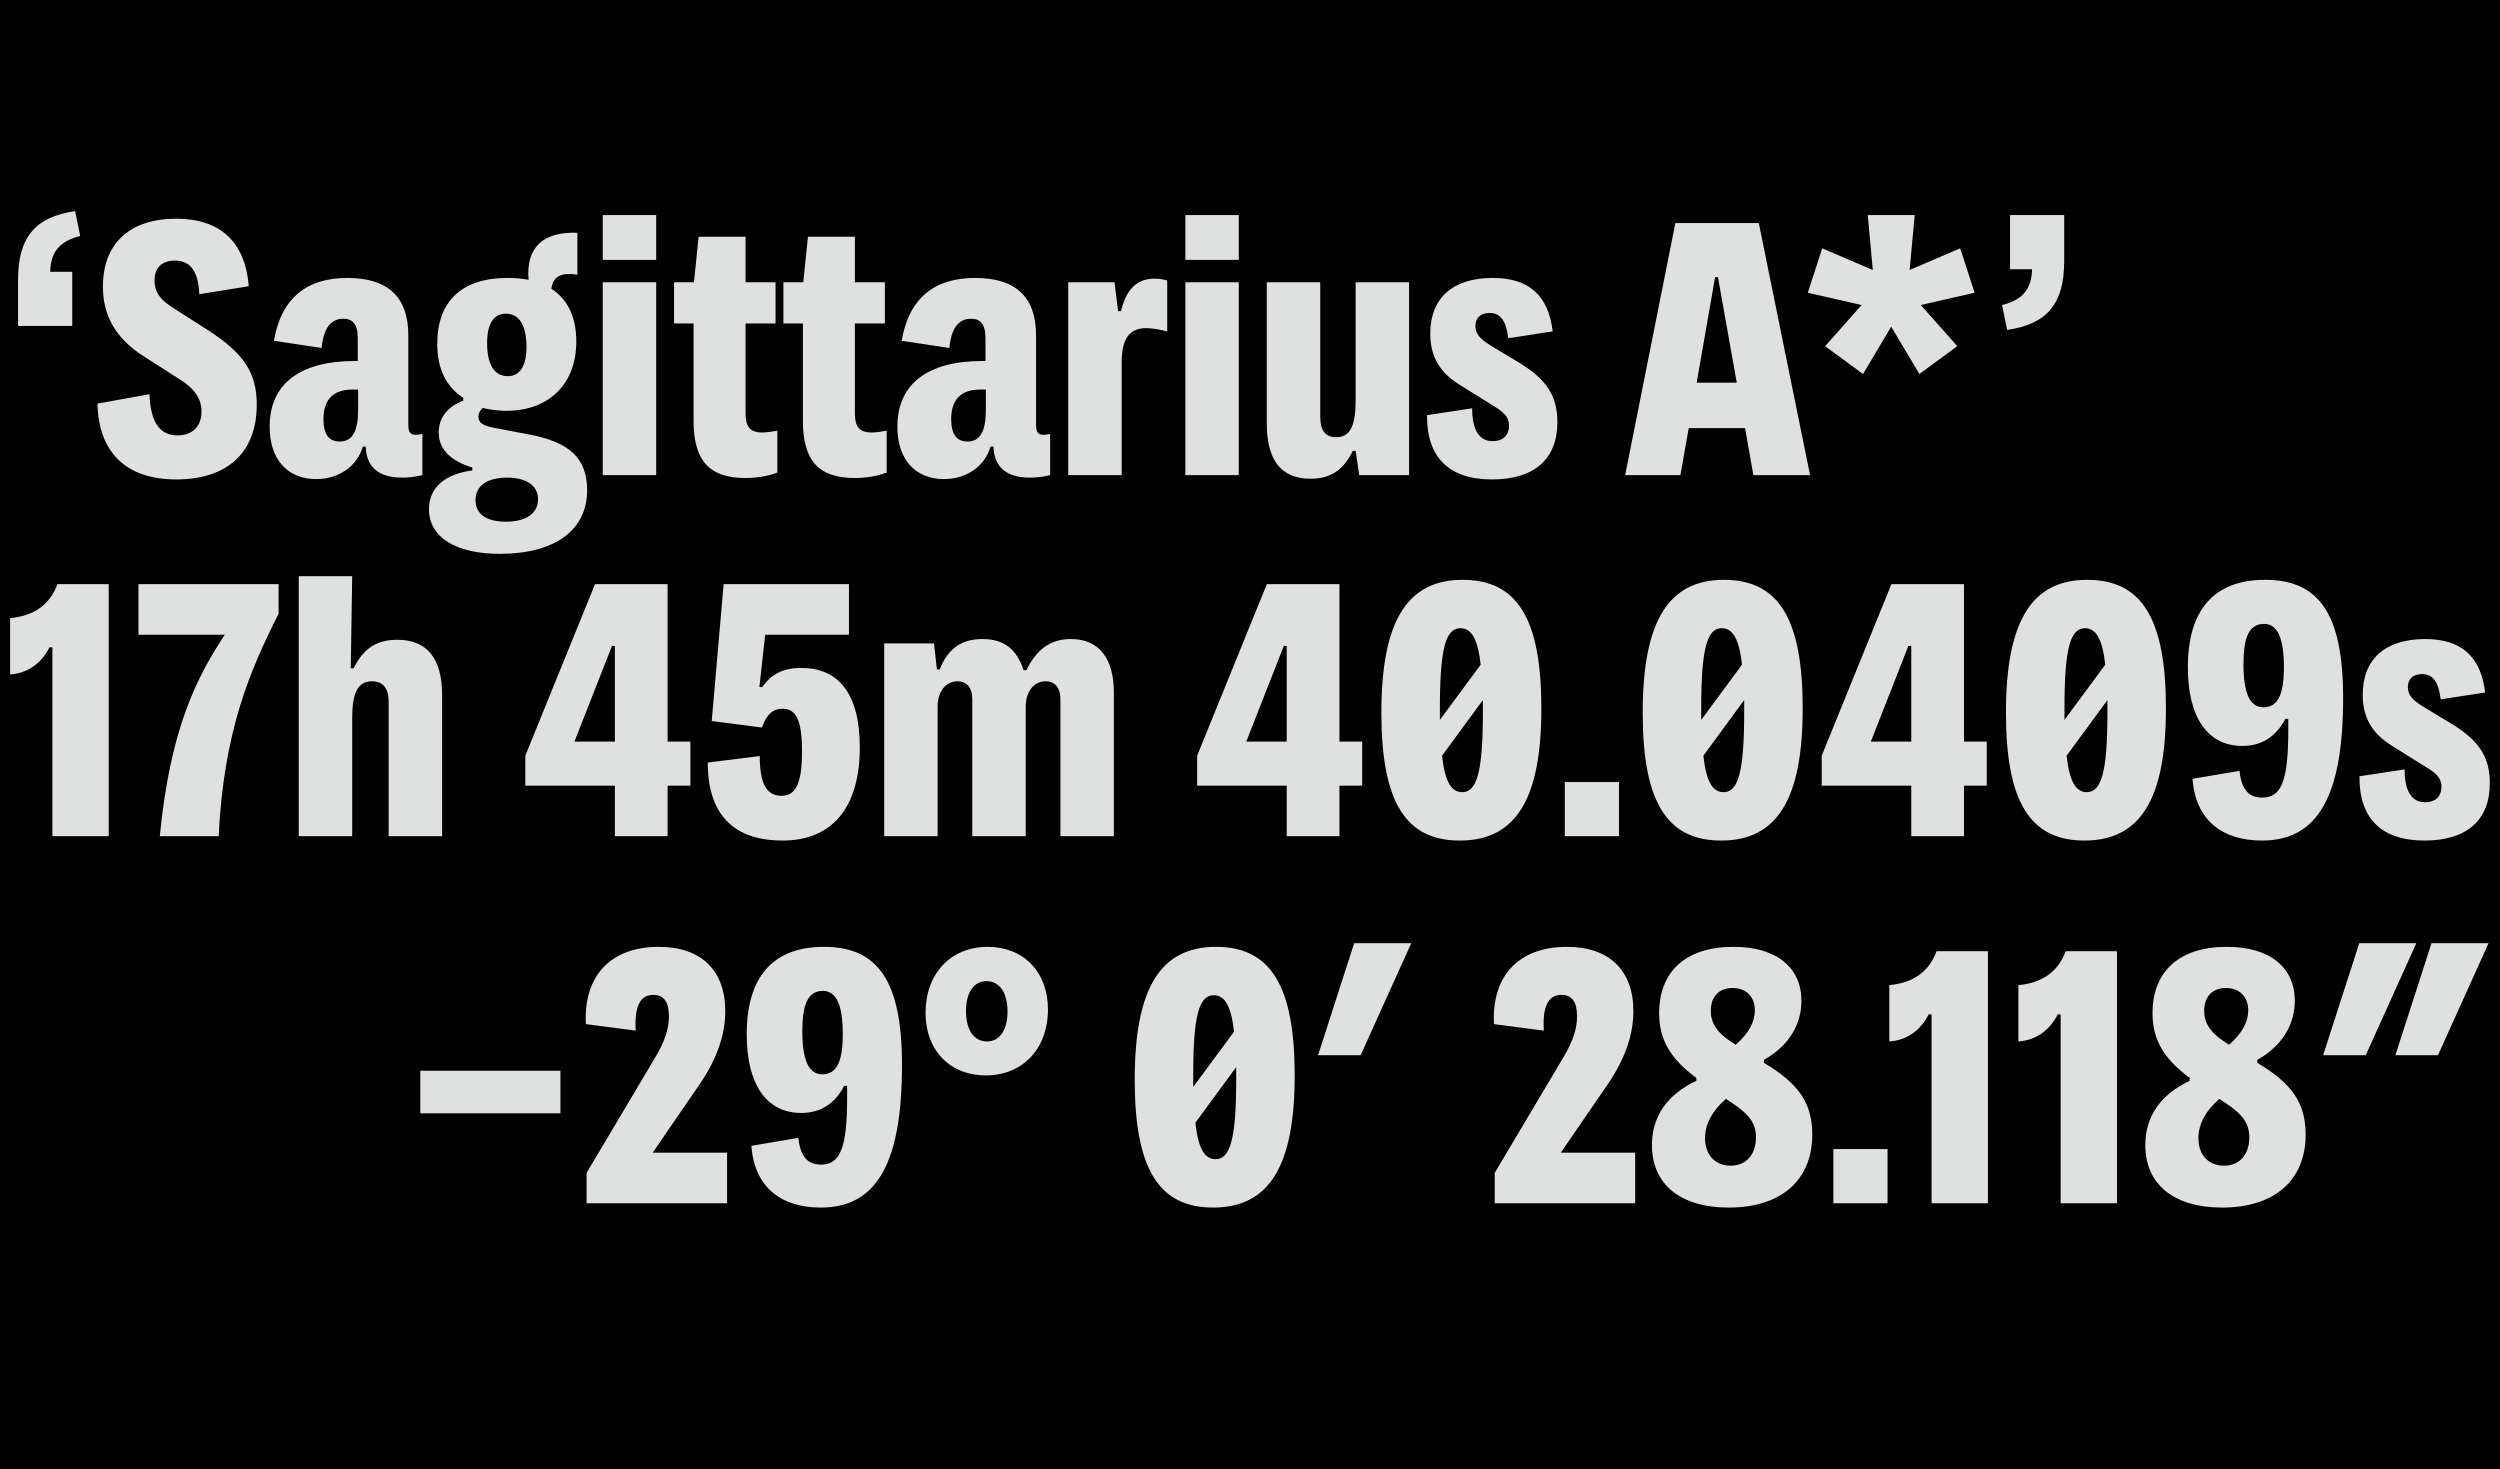 <svg width="1710" height="1005" viewBox="0 0 1710 1005" fill="none" xmlns="http://www.w3.org/2000/svg">
<g clip-path="url(#clip0_59_13)">
<rect width="1710" height="1005" fill="black"/>
<path d="M12.363 222.959V191.341C12.363 162.441 23.972 148.361 51.39 144.409L54.849 161.453C40.522 164.911 34.594 172.815 34.347 185.907H49.414V222.959H12.363ZM120.531 327.939C86.196 327.939 67.423 309.413 66.682 276.066L102.252 269.644C102.993 289.899 109.909 297.803 121.519 297.803C131.152 297.803 137.821 292.122 137.821 281.501C137.821 271.867 132.14 265.445 123.742 260.011L97.558 243.214C79.28 231.357 70.387 216.042 70.387 196.034C70.387 166.393 88.913 149.596 120.531 149.596C150.666 149.596 167.71 165.405 170.18 195.787L136.339 201.222C135.598 185.66 130.411 178.25 119.542 178.25C110.897 178.25 105.71 182.943 105.71 191.835C105.71 200.481 110.403 205.421 118.06 210.361L142.021 225.676C166.969 241.732 175.614 255.07 175.614 276.807C175.614 309.907 155.112 327.939 120.531 327.939ZM216.298 327.692C196.537 327.692 184.433 314.106 184.433 291.875C184.433 262.728 204.935 246.919 242.728 246.919H244.704V231.357C244.704 221.477 240.999 218.019 234.824 218.019C226.178 218.019 221.238 224.688 220.003 238.026L187.397 233.086C192.091 204.68 209.134 190.106 237.541 190.106C265.453 190.106 279.286 203.198 279.286 229.381V290.393C279.286 296.568 281.015 298.544 288.919 296.815V324.975C282.991 326.457 278.051 326.704 275.087 326.704C259.031 326.704 250.632 319.54 250.138 305.461H248.162C244.21 319.046 231.613 327.692 216.298 327.692ZM232.354 302.003C240.999 302.003 244.951 295.086 244.951 280.265V266.433H241.246C227.907 266.433 221.238 273.349 221.238 286.688C221.238 297.309 225.19 302.003 232.354 302.003ZM341.822 378.823C311.687 378.823 293.408 367.461 293.408 348.194C293.408 333.62 304.276 324.234 323.049 321.763V319.787C307.735 315.094 300.077 306.943 300.077 295.827C300.077 285.947 305.758 278.289 316.874 274.09V272.114C305.017 264.457 299.089 252.106 299.089 235.309C299.089 205.915 315.886 190.106 347.256 190.106C352.444 190.106 357.137 190.6 361.583 191.341C359.607 169.604 371.217 158.242 394.93 159.23V187.883C383.814 186.154 378.133 189.118 377.145 197.517C388.26 204.68 394.189 216.783 394.189 233.58C394.189 262.481 375.663 281.007 346.268 281.007C340.834 281.007 335.153 280.265 330.213 279.03C328.237 280.76 327.249 282.736 327.249 284.959C327.249 289.158 330.213 291.134 337.87 292.616L362.571 297.309C389.742 302.497 401.599 313.612 401.599 335.349C401.599 362.767 379.368 378.823 341.822 378.823ZM347.256 257.293C355.655 257.293 360.101 250.377 360.101 237.285C360.101 222.465 355.161 214.56 346.021 214.56C337.623 214.56 333.177 221.477 333.177 234.568C333.177 249.389 338.117 257.293 347.256 257.293ZM346.021 356.839C359.854 356.839 368.005 351.158 368.005 341.524C368.005 331.891 359.854 326.704 346.762 326.704C333.424 326.704 325.272 332.138 325.272 342.018C325.272 351.652 332.683 356.839 346.021 356.839ZM412.275 177.756V147.126H448.832V177.756H412.275ZM412.275 324.975V193.07H448.832V324.975H412.275ZM509.73 326.951C485.276 326.951 474.408 315.094 474.408 287.923V221.23H461.069V193.07H474.655L477.866 161.947H509.977V193.07H530.479V221.23H509.977V282.983C509.977 291.628 512.942 295.827 521.34 295.827C524.304 295.827 527.762 295.333 531.714 294.592V323.246C525.045 325.716 517.635 326.951 509.73 326.951ZM584.509 326.951C560.055 326.951 549.187 315.094 549.187 287.923V221.23H535.848V193.07H549.434L552.645 161.947H584.756V193.07H605.258V221.23H584.756V282.983C584.756 291.628 587.721 295.827 596.119 295.827C599.083 295.827 602.541 295.333 606.493 294.592V323.246C599.824 325.716 592.414 326.951 584.509 326.951ZM645.674 327.692C625.913 327.692 613.809 314.106 613.809 291.875C613.809 262.728 634.311 246.919 672.104 246.919H674.08V231.357C674.08 221.477 670.375 218.019 664.2 218.019C655.554 218.019 650.614 224.688 649.379 238.026L616.773 233.086C621.467 204.68 638.51 190.106 666.917 190.106C694.829 190.106 708.662 203.198 708.662 229.381V290.393C708.662 296.568 710.391 298.544 718.295 296.815V324.975C712.367 326.457 707.427 326.704 704.463 326.704C688.407 326.704 680.008 319.54 679.514 305.461H677.538C673.586 319.046 660.988 327.692 645.674 327.692ZM661.729 302.003C670.375 302.003 674.327 295.086 674.327 280.265V266.433H670.622C657.283 266.433 650.614 273.349 650.614 286.688C650.614 297.309 654.566 302.003 661.729 302.003ZM730.688 324.975V193.07H762.306L764.776 212.831H766.752C770.457 197.517 777.867 190.6 789.724 190.6C791.947 190.6 794.911 190.847 798.369 191.835V226.664C793.182 225.429 788.242 224.441 784.043 224.441C772.433 224.441 767.246 231.851 767.246 247.66V324.975H730.688ZM810.774 177.756V147.126H847.332V177.756H810.774ZM810.774 324.975V193.07H847.332V324.975H810.774ZM896.373 327.445C875.624 327.445 866.485 313.859 866.485 289.652V193.07H903.043V284.959C903.043 294.098 906.254 299.038 913.911 299.038C923.545 299.038 927.25 291.381 927.25 273.843V193.07H963.807V324.975H929.72L927.25 308.425H925.274C919.098 321.269 910.453 327.445 896.373 327.445ZM1020.54 327.939C990.9 327.939 975.832 312.624 976.079 283.971L1006.96 279.277C1006.96 294.345 1011.9 301.756 1021.04 301.756C1027.46 301.756 1032.15 298.297 1032.15 291.134C1032.15 286.441 1030.17 282.983 1023.01 278.536L998.063 262.975C984.23 254.329 978.302 243.214 978.302 228.146C978.302 203.692 993.864 190.106 1021.04 190.106C1045.74 190.106 1059.07 201.963 1062.04 226.664L1031.66 231.357C1030.17 219.254 1026.22 214.066 1018.81 214.066C1012.88 214.066 1009.18 217.277 1009.18 222.959C1009.18 228.393 1012.39 231.851 1019.55 236.297L1038.82 247.907C1058.09 259.516 1065.25 271.126 1065.25 288.664C1065.25 314.106 1049.44 327.939 1020.54 327.939ZM1111.61 324.975L1145.95 152.56H1203.01L1238.08 324.975H1199.3L1193.62 292.863H1155.09L1149.4 324.975H1111.61ZM1173.12 189.612L1160.52 261.74H1187.94L1175.09 189.612H1173.12ZM1274.32 255.811L1248.39 236.791L1273.34 208.632L1236.53 200.234L1246.41 169.851L1280.99 184.672L1277.54 147.126H1309.65L1306.19 184.672L1340.77 169.851L1350.65 200.234L1313.85 208.632L1338.79 236.791L1312.86 255.811L1293.59 223.453L1274.32 255.811ZM1372.88 225.676L1369.42 208.632C1383.75 205.174 1389.68 197.27 1389.92 184.178H1374.86V147.126H1411.91V178.744C1411.91 207.644 1400.3 221.724 1372.88 225.676ZM35.829 571.975V442.787H33.853C27.924 454.397 18.291 460.572 6.928 461.313V422.779C23.231 421.297 34.1 413.64 39.287 399.56H74.362V571.975H35.829ZM109.295 571.975C116.459 498.118 134.738 463.042 153.757 434.142H94.722V399.56H190.562V419.815C171.048 458.349 153.016 500.094 149.558 571.975H109.295ZM204.341 571.975V394.126H240.899L239.911 457.114H241.887C248.556 443.528 257.695 437.6 271.775 437.6C292.524 437.6 302.405 450.939 302.405 475.393V571.975H265.847V480.086C265.847 470.947 262.142 466.007 254.484 466.007C244.851 466.007 240.899 473.664 240.899 491.202V571.975H204.341ZM420.578 571.975V537.393H359.32V516.891L406.993 399.56H456.642V507.258H472.204V537.393H456.642V571.975H420.578ZM418.602 441.799L392.913 507.258H420.578V441.799H418.602ZM535.232 574.939C501.639 574.939 484.101 556.907 484.101 521.584L519.671 517.138C519.671 535.664 524.117 544.309 534.491 544.309C544.125 544.309 548.571 536.405 548.571 513.927C548.571 492.684 544.619 484.779 535.232 484.779C528.81 484.779 524.364 488.485 521.153 497.624L486.818 493.178L494.969 399.56H580.683V434.142H523.376L519.424 469.959H521.4C527.328 461.313 535.479 456.867 548.077 456.867C572.778 456.867 588.093 473.417 588.093 511.21C588.093 553.202 568.579 574.939 535.232 574.939ZM604.77 571.975V440.07H638.858L640.834 457.855H642.81C648.491 443.034 658.372 437.106 671.957 437.106C686.778 437.106 695.423 444.023 700.117 458.349H702.093C709.009 444.27 718.395 437.106 732.475 437.106C752.236 437.106 761.87 450.939 761.87 473.664V571.975H725.312V478.11C725.312 470.453 721.607 466.007 715.184 466.007C707.033 466.007 701.599 473.17 701.599 483.297V571.975H665.041V478.11C665.041 470.453 661.336 466.007 654.913 466.007C646.762 466.007 641.328 473.17 641.328 483.297V571.975H604.77ZM880.107 571.975V537.393H818.848V516.891L866.522 399.56H916.171V507.258H931.733V537.393H916.171V571.975H880.107ZM878.131 441.799L852.442 507.258H880.107V441.799H878.131ZM998.466 574.939C961.415 574.939 944.865 548.508 944.865 487.497C944.865 425.003 962.403 396.596 1000.44 396.596C1037.74 396.596 1054.29 423.027 1054.29 484.532C1054.29 546.779 1036.75 574.939 998.466 574.939ZM984.881 484.779C984.881 487.497 984.881 490.214 984.881 492.437L1012.79 454.644C1010.82 436.859 1006.37 429.696 998.96 429.696C988.833 429.696 984.881 443.528 984.881 484.779ZM1000.2 541.839C1010.32 541.839 1014.28 527.512 1014.28 487.25C1014.28 484.285 1014.28 481.568 1014.28 478.851L986.363 516.891C988.339 534.923 992.785 541.839 1000.2 541.839ZM1070.33 571.975V534.923H1107.38V571.975H1070.33ZM1177.21 574.939C1140.16 574.939 1123.61 548.508 1123.61 487.497C1123.61 425.003 1141.15 396.596 1179.19 396.596C1216.49 396.596 1233.04 423.027 1233.04 484.532C1233.04 546.779 1215.5 574.939 1177.21 574.939ZM1163.63 484.779C1163.63 487.497 1163.63 490.214 1163.63 492.437L1191.54 454.644C1189.56 436.859 1185.12 429.696 1177.71 429.696C1167.58 429.696 1163.63 443.528 1163.63 484.779ZM1178.94 541.839C1189.07 541.839 1193.02 527.512 1193.02 487.25C1193.02 484.285 1193.02 481.568 1193.02 478.851L1165.11 516.891C1167.08 534.923 1171.53 541.839 1178.94 541.839ZM1307.31 571.975V537.393H1246.05V516.891L1293.73 399.56H1343.38V507.258H1358.94V537.393H1343.38V571.975H1307.31ZM1305.34 441.799L1279.65 507.258H1307.31V441.799H1305.34ZM1425.67 574.939C1388.62 574.939 1372.07 548.508 1372.07 487.497C1372.07 425.003 1389.61 396.596 1427.65 396.596C1464.95 396.596 1481.5 423.027 1481.5 484.532C1481.5 546.779 1463.96 574.939 1425.67 574.939ZM1412.09 484.779C1412.09 487.497 1412.09 490.214 1412.09 492.437L1440 454.644C1438.02 436.859 1433.58 429.696 1426.17 429.696C1416.04 429.696 1412.09 443.528 1412.09 484.779ZM1427.4 541.839C1437.53 541.839 1441.48 527.512 1441.48 487.25C1441.48 484.285 1441.48 481.568 1441.48 478.851L1413.57 516.891C1415.54 534.923 1419.99 541.839 1427.4 541.839ZM1547.13 574.939C1520.2 574.939 1501.68 561.106 1499.7 532.7L1531.81 527.265C1533.29 541.098 1538.97 545.544 1547.37 545.544C1562.19 545.544 1565.65 530.477 1565.16 491.696H1563.18C1556.76 503.799 1547.13 510.222 1533.79 510.222C1509.83 510.222 1496.49 490.461 1496.49 456.373C1496.49 417.345 1514.27 396.596 1549.35 396.596C1586.15 396.596 1602.7 419.815 1602.7 477.369C1602.7 544.556 1585.41 574.939 1547.13 574.939ZM1548.11 483.791C1558.24 483.791 1562.19 474.899 1562.19 456.126C1562.19 436.859 1557.99 426.732 1548.61 426.732C1538.48 426.732 1534.53 435.624 1534.53 454.397C1534.53 473.664 1538.73 483.791 1548.11 483.791ZM1658.33 574.939C1628.69 574.939 1613.62 559.624 1613.87 530.971L1644.75 526.277C1644.75 541.345 1649.69 548.756 1658.83 548.756C1665.25 548.756 1669.94 545.297 1669.94 538.134C1669.94 533.441 1667.97 529.983 1660.8 525.536L1635.86 509.975C1622.02 501.329 1616.09 490.214 1616.09 475.146C1616.09 450.692 1631.66 437.106 1658.83 437.106C1683.53 437.106 1696.87 448.963 1699.83 473.664L1669.45 478.357C1667.97 466.254 1664.01 461.066 1656.6 461.066C1650.68 461.066 1646.97 464.277 1646.97 469.959C1646.97 475.393 1650.18 478.851 1657.35 483.297L1676.61 494.907C1695.88 506.516 1703.04 518.126 1703.04 535.664C1703.04 561.106 1687.23 574.939 1658.33 574.939Z" fill="#DEE1E0"/>
<path d="M287.489 761.508V732.36H383.33V761.508H287.489ZM401.231 823.014V802.265L447.916 723.715C454.585 712.599 457.549 703.954 457.549 695.062C457.549 685.428 454.091 680.488 446.928 680.488C437.788 680.488 433.836 688.392 434.824 704.942L400.737 700.496C399.008 667.396 417.78 647.635 450.633 647.635C479.533 647.635 496.083 663.691 496.083 691.603C496.083 708.153 490.155 724.95 477.804 742.735L446.434 788.432H497.318V823.014H401.231ZM561.383 825.978C534.459 825.978 515.933 812.145 513.957 783.739L546.068 778.305C547.55 792.137 553.232 796.583 561.63 796.583C576.451 796.583 579.909 781.516 579.415 742.735H577.439C571.017 754.838 561.383 761.261 548.044 761.261C524.084 761.261 510.746 741.5 510.746 707.412C510.746 668.384 528.531 647.635 563.606 647.635C600.411 647.635 616.961 670.854 616.961 728.408C616.961 795.595 599.67 825.978 561.383 825.978ZM562.371 734.83C572.499 734.83 576.451 725.938 576.451 707.165C576.451 687.898 572.252 677.771 562.865 677.771C552.738 677.771 548.785 686.663 548.785 705.436C548.785 724.703 552.985 734.83 562.371 734.83ZM674.32 735.572C649.618 735.572 633.069 718.281 633.069 692.838C633.069 665.914 650.359 647.635 675.555 647.635C700.256 647.635 716.806 664.926 716.806 690.615C716.806 717.293 699.515 735.572 674.32 735.572ZM675.061 712.352C683.706 712.352 689.14 704.695 689.14 691.85C689.14 679.006 683.706 671.101 674.814 671.101C666.168 671.101 660.734 678.759 660.734 691.603C660.734 704.448 666.168 712.352 675.061 712.352ZM829.744 825.978C792.692 825.978 776.142 799.548 776.142 738.536C776.142 676.042 793.68 647.635 831.72 647.635C869.019 647.635 885.569 674.066 885.569 735.572C885.569 797.818 868.031 825.978 829.744 825.978ZM816.158 735.819C816.158 738.536 816.158 741.253 816.158 743.476L844.071 705.683C842.095 687.898 837.648 680.735 830.238 680.735C820.111 680.735 816.158 694.568 816.158 735.819ZM831.473 792.878C841.601 792.878 845.553 778.552 845.553 738.289C845.553 735.324 845.553 732.607 845.553 729.89L817.64 767.93C819.617 785.962 824.063 792.878 831.473 792.878ZM901.549 721.739L926.25 645.165H965.278L930.697 721.739H901.549ZM1022.38 823.014V802.265L1069.06 723.715C1075.73 712.599 1078.7 703.954 1078.7 695.062C1078.7 685.428 1075.24 680.488 1068.08 680.488C1058.94 680.488 1054.98 688.392 1055.97 704.942L1021.88 700.496C1020.16 667.396 1038.93 647.635 1071.78 647.635C1100.68 647.635 1117.23 663.691 1117.23 691.603C1117.23 708.153 1111.3 724.95 1098.95 742.735L1067.58 788.432H1118.47V823.014H1022.38ZM1182.53 825.978C1149.18 825.978 1129.92 809.922 1129.92 783.245C1129.92 763.731 1140.29 748.663 1160.3 739.277V737.301C1142.27 723.962 1134.86 710.87 1134.86 693.085C1134.86 664.185 1153.38 647.635 1185.74 647.635C1215.14 647.635 1232.43 661.715 1232.18 685.181C1231.93 701.237 1223.29 715.564 1206.49 724.95V726.926C1230.45 741.253 1239.59 754.591 1239.59 776.081C1239.59 807.205 1218.35 825.978 1182.53 825.978ZM1183.77 712.352L1187.22 714.576C1196.36 706.671 1200.32 698.767 1200.32 691.109C1200.32 681.97 1194.63 675.795 1185 675.795C1175.37 675.795 1170.18 682.217 1170.18 691.356C1170.18 699.755 1174.38 706.177 1183.77 712.352ZM1183.77 797.324C1194.39 797.324 1201.06 789.667 1201.06 778.058C1201.06 768.671 1196.86 762.496 1185 754.591L1180.55 751.627C1171.42 759.532 1166.23 768.671 1166.23 778.552C1166.23 789.667 1172.9 797.324 1183.77 797.324ZM1254.03 823.014V785.962H1291.08V823.014H1254.03ZM1321.2 823.014V693.827H1319.22C1313.29 705.436 1303.66 711.611 1292.29 712.352V673.819C1308.6 672.336 1319.47 664.679 1324.65 650.599H1359.73V823.014H1321.2ZM1409.48 823.014V693.827H1407.51C1401.58 705.436 1391.94 711.611 1380.58 712.352V673.819C1396.88 672.336 1407.75 664.679 1412.94 650.599H1448.02V823.014H1409.48ZM1520 825.978C1486.65 825.978 1467.39 809.922 1467.39 783.245C1467.39 763.731 1477.76 748.663 1497.77 739.277V737.301C1479.74 723.962 1472.33 710.87 1472.33 693.085C1472.33 664.185 1490.85 647.635 1523.21 647.635C1552.61 647.635 1569.9 661.715 1569.65 685.181C1569.4 701.237 1560.76 715.564 1543.96 724.95V726.926C1567.92 741.253 1577.06 754.591 1577.06 776.081C1577.06 807.205 1555.82 825.978 1520 825.978ZM1521.24 712.352L1524.69 714.576C1533.83 706.671 1537.79 698.767 1537.79 691.109C1537.79 681.97 1532.1 675.795 1522.47 675.795C1512.84 675.795 1507.65 682.217 1507.65 691.356C1507.65 699.755 1511.85 706.177 1521.24 712.352ZM1521.24 797.324C1531.86 797.324 1538.53 789.667 1538.53 778.058C1538.53 768.671 1534.33 762.496 1522.47 754.591L1518.02 751.627C1508.89 759.532 1503.7 768.671 1503.7 778.552C1503.7 789.667 1510.37 797.324 1521.24 797.324ZM1589.03 721.739L1613.73 645.165H1652.76L1618.18 721.739H1589.03ZM1638.44 721.739L1663.14 645.165H1702.16L1667.58 721.739H1638.44Z" fill="#DEE1E0"/>
</g>
<defs>
<clipPath id="clip0_59_13">
<rect width="1710" height="1005" fill="white"/>
</clipPath>
</defs>
</svg>

